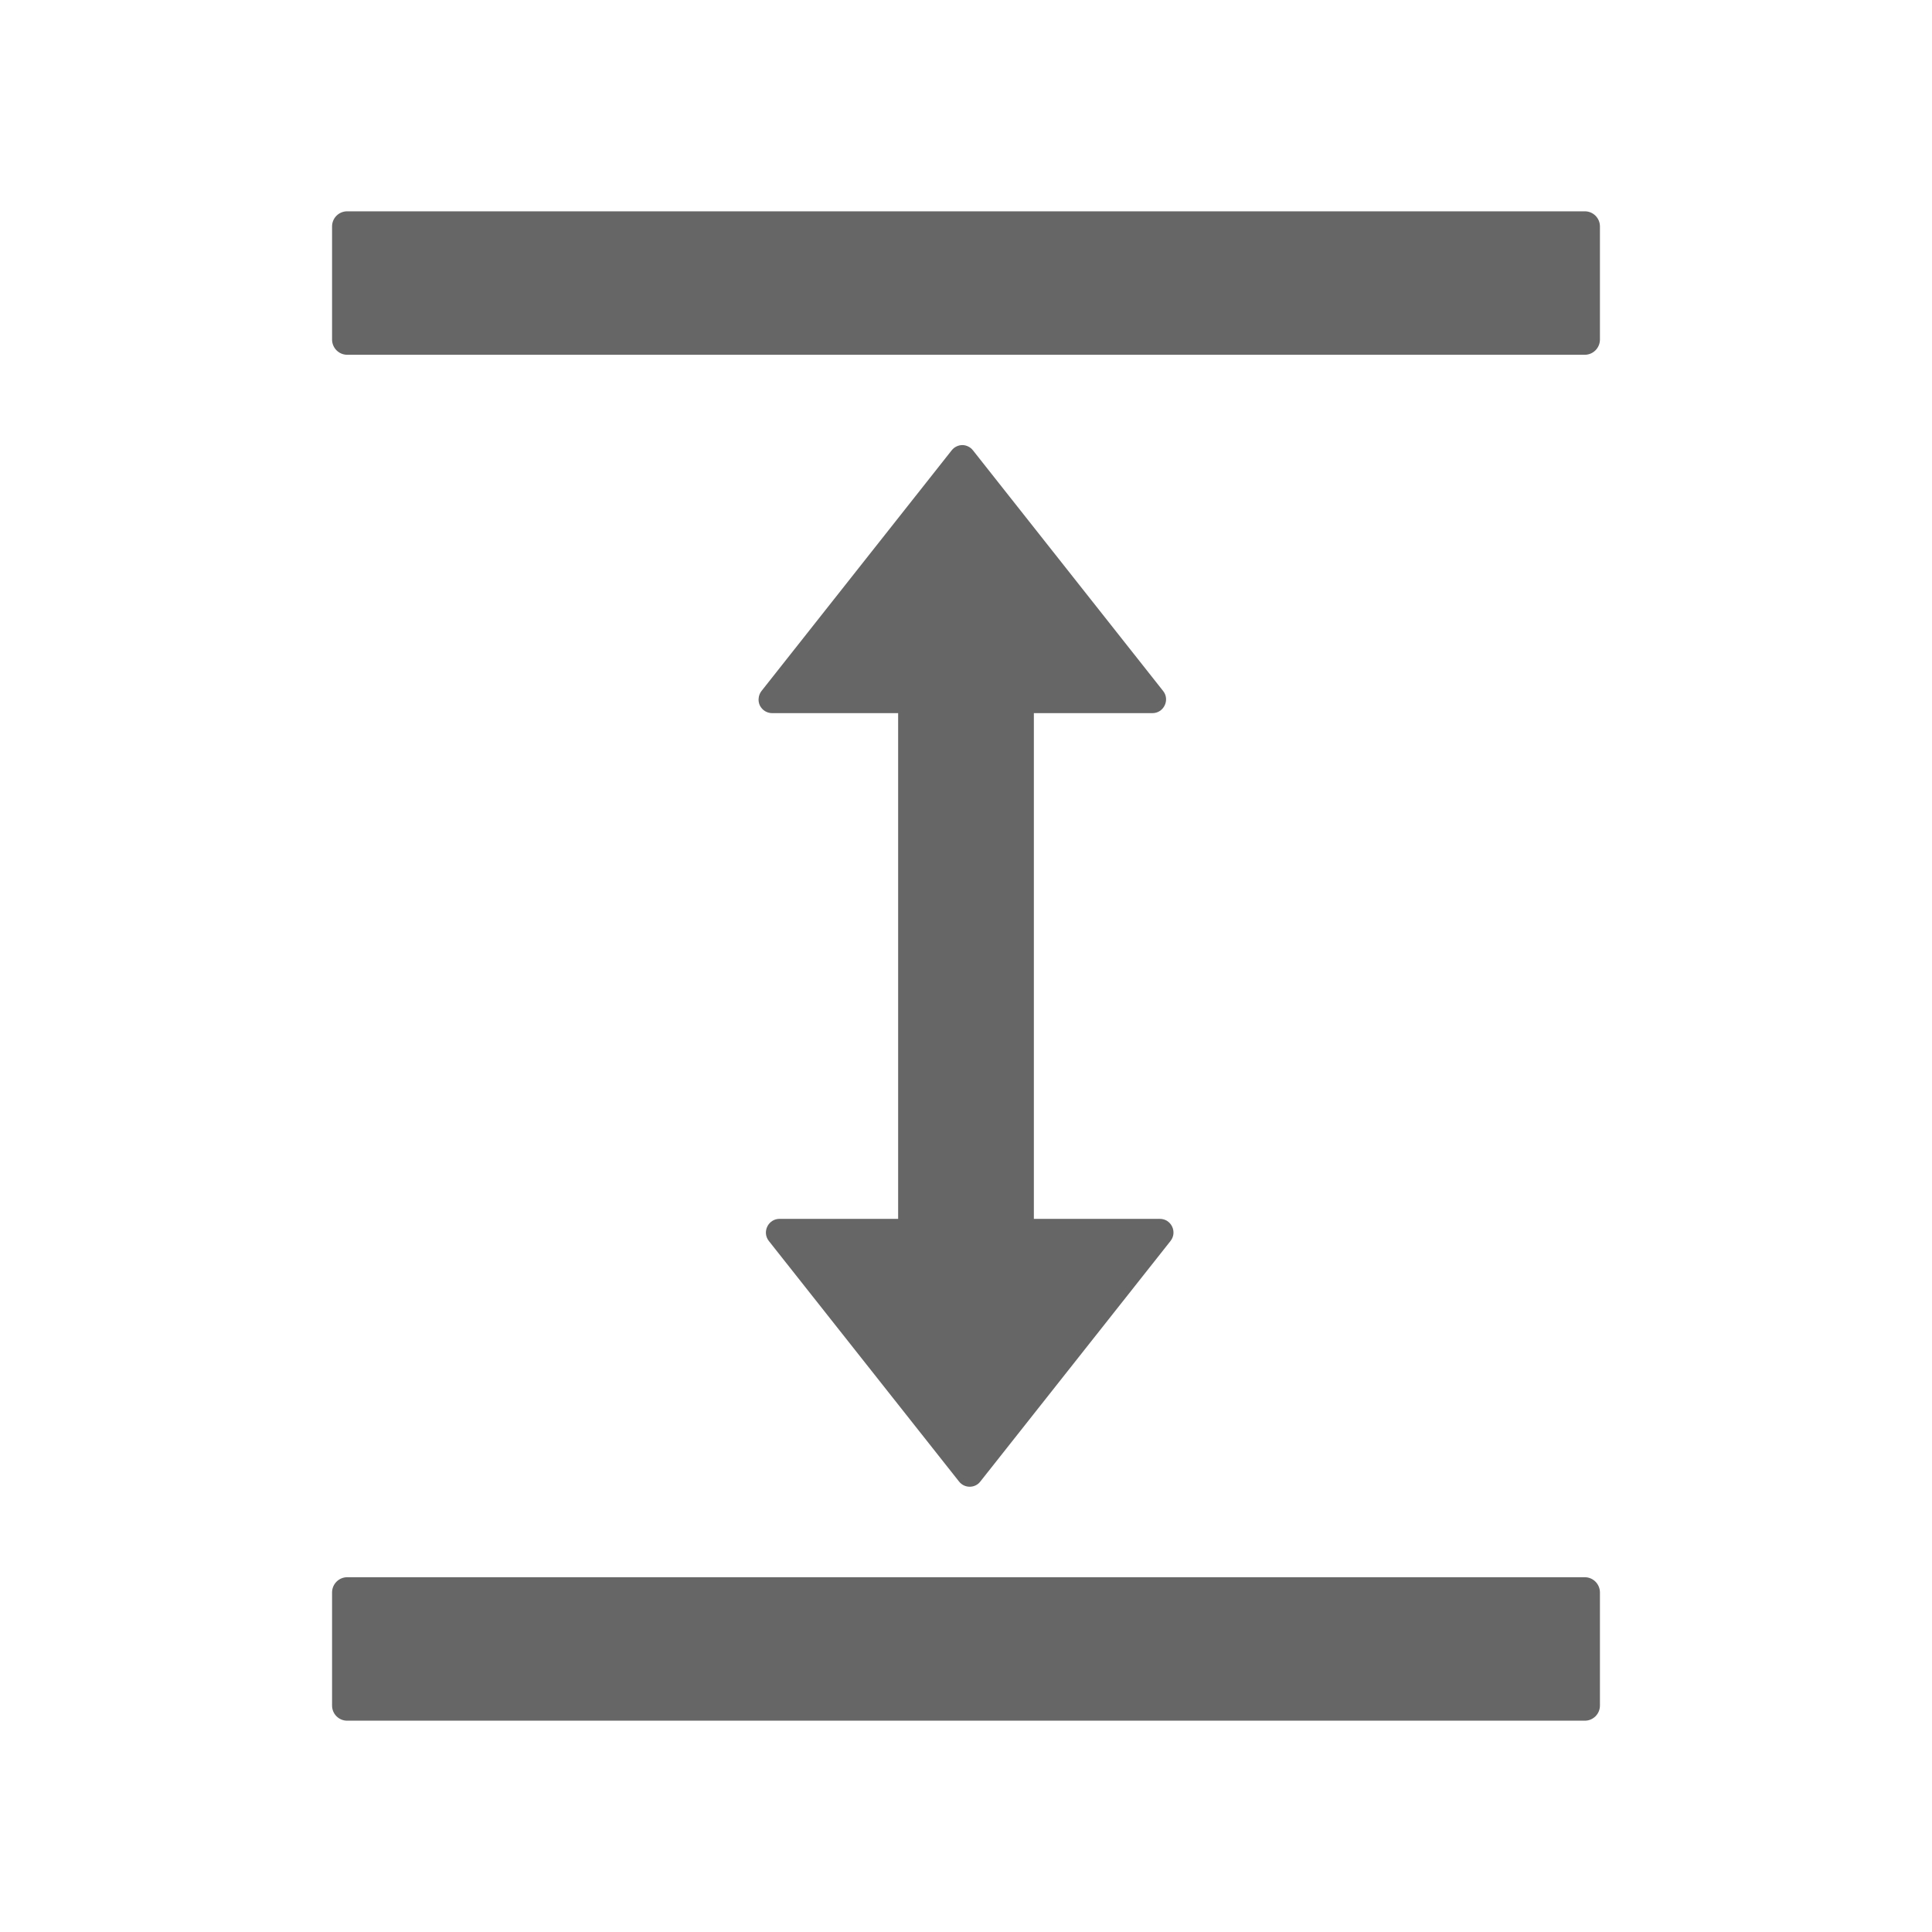<svg width="16" height="16" viewBox="0 0 16 16" fill="none" xmlns="http://www.w3.org/2000/svg">
<path d="M13.125 13.062H2.875C2.806 13.062 2.75 13.119 2.75 13.188L2.75 14.125C2.75 14.194 2.806 14.25 2.875 14.25H13.125C13.194 14.25 13.25 14.194 13.25 14.125V13.188C13.25 13.119 13.194 13.062 13.125 13.062ZM13.125 1.75L2.875 1.75C2.806 1.75 2.75 1.806 2.75 1.875V2.812C2.75 2.881 2.806 2.938 2.875 2.938L13.125 2.938C13.194 2.938 13.25 2.881 13.25 2.812V1.875C13.25 1.806 13.194 1.75 13.125 1.75ZM9.544 5.906C9.637 5.906 9.691 5.797 9.633 5.723L8.058 3.73C8.047 3.716 8.034 3.705 8.019 3.698C8.003 3.69 7.987 3.686 7.97 3.686C7.952 3.686 7.936 3.69 7.92 3.698C7.905 3.705 7.892 3.716 7.881 3.73L6.306 5.723C6.293 5.74 6.285 5.76 6.283 5.781C6.28 5.802 6.284 5.824 6.293 5.843C6.303 5.862 6.317 5.878 6.335 5.889C6.353 5.9 6.374 5.906 6.395 5.906H7.438L7.438 10.094H6.456C6.362 10.094 6.309 10.203 6.367 10.277L7.942 12.269C7.987 12.327 8.075 12.327 8.119 12.269L9.694 10.277C9.752 10.203 9.7 10.094 9.605 10.094H8.562V5.906H9.544Z" fill="black" fill-opacity="0.6"/>
</svg>
